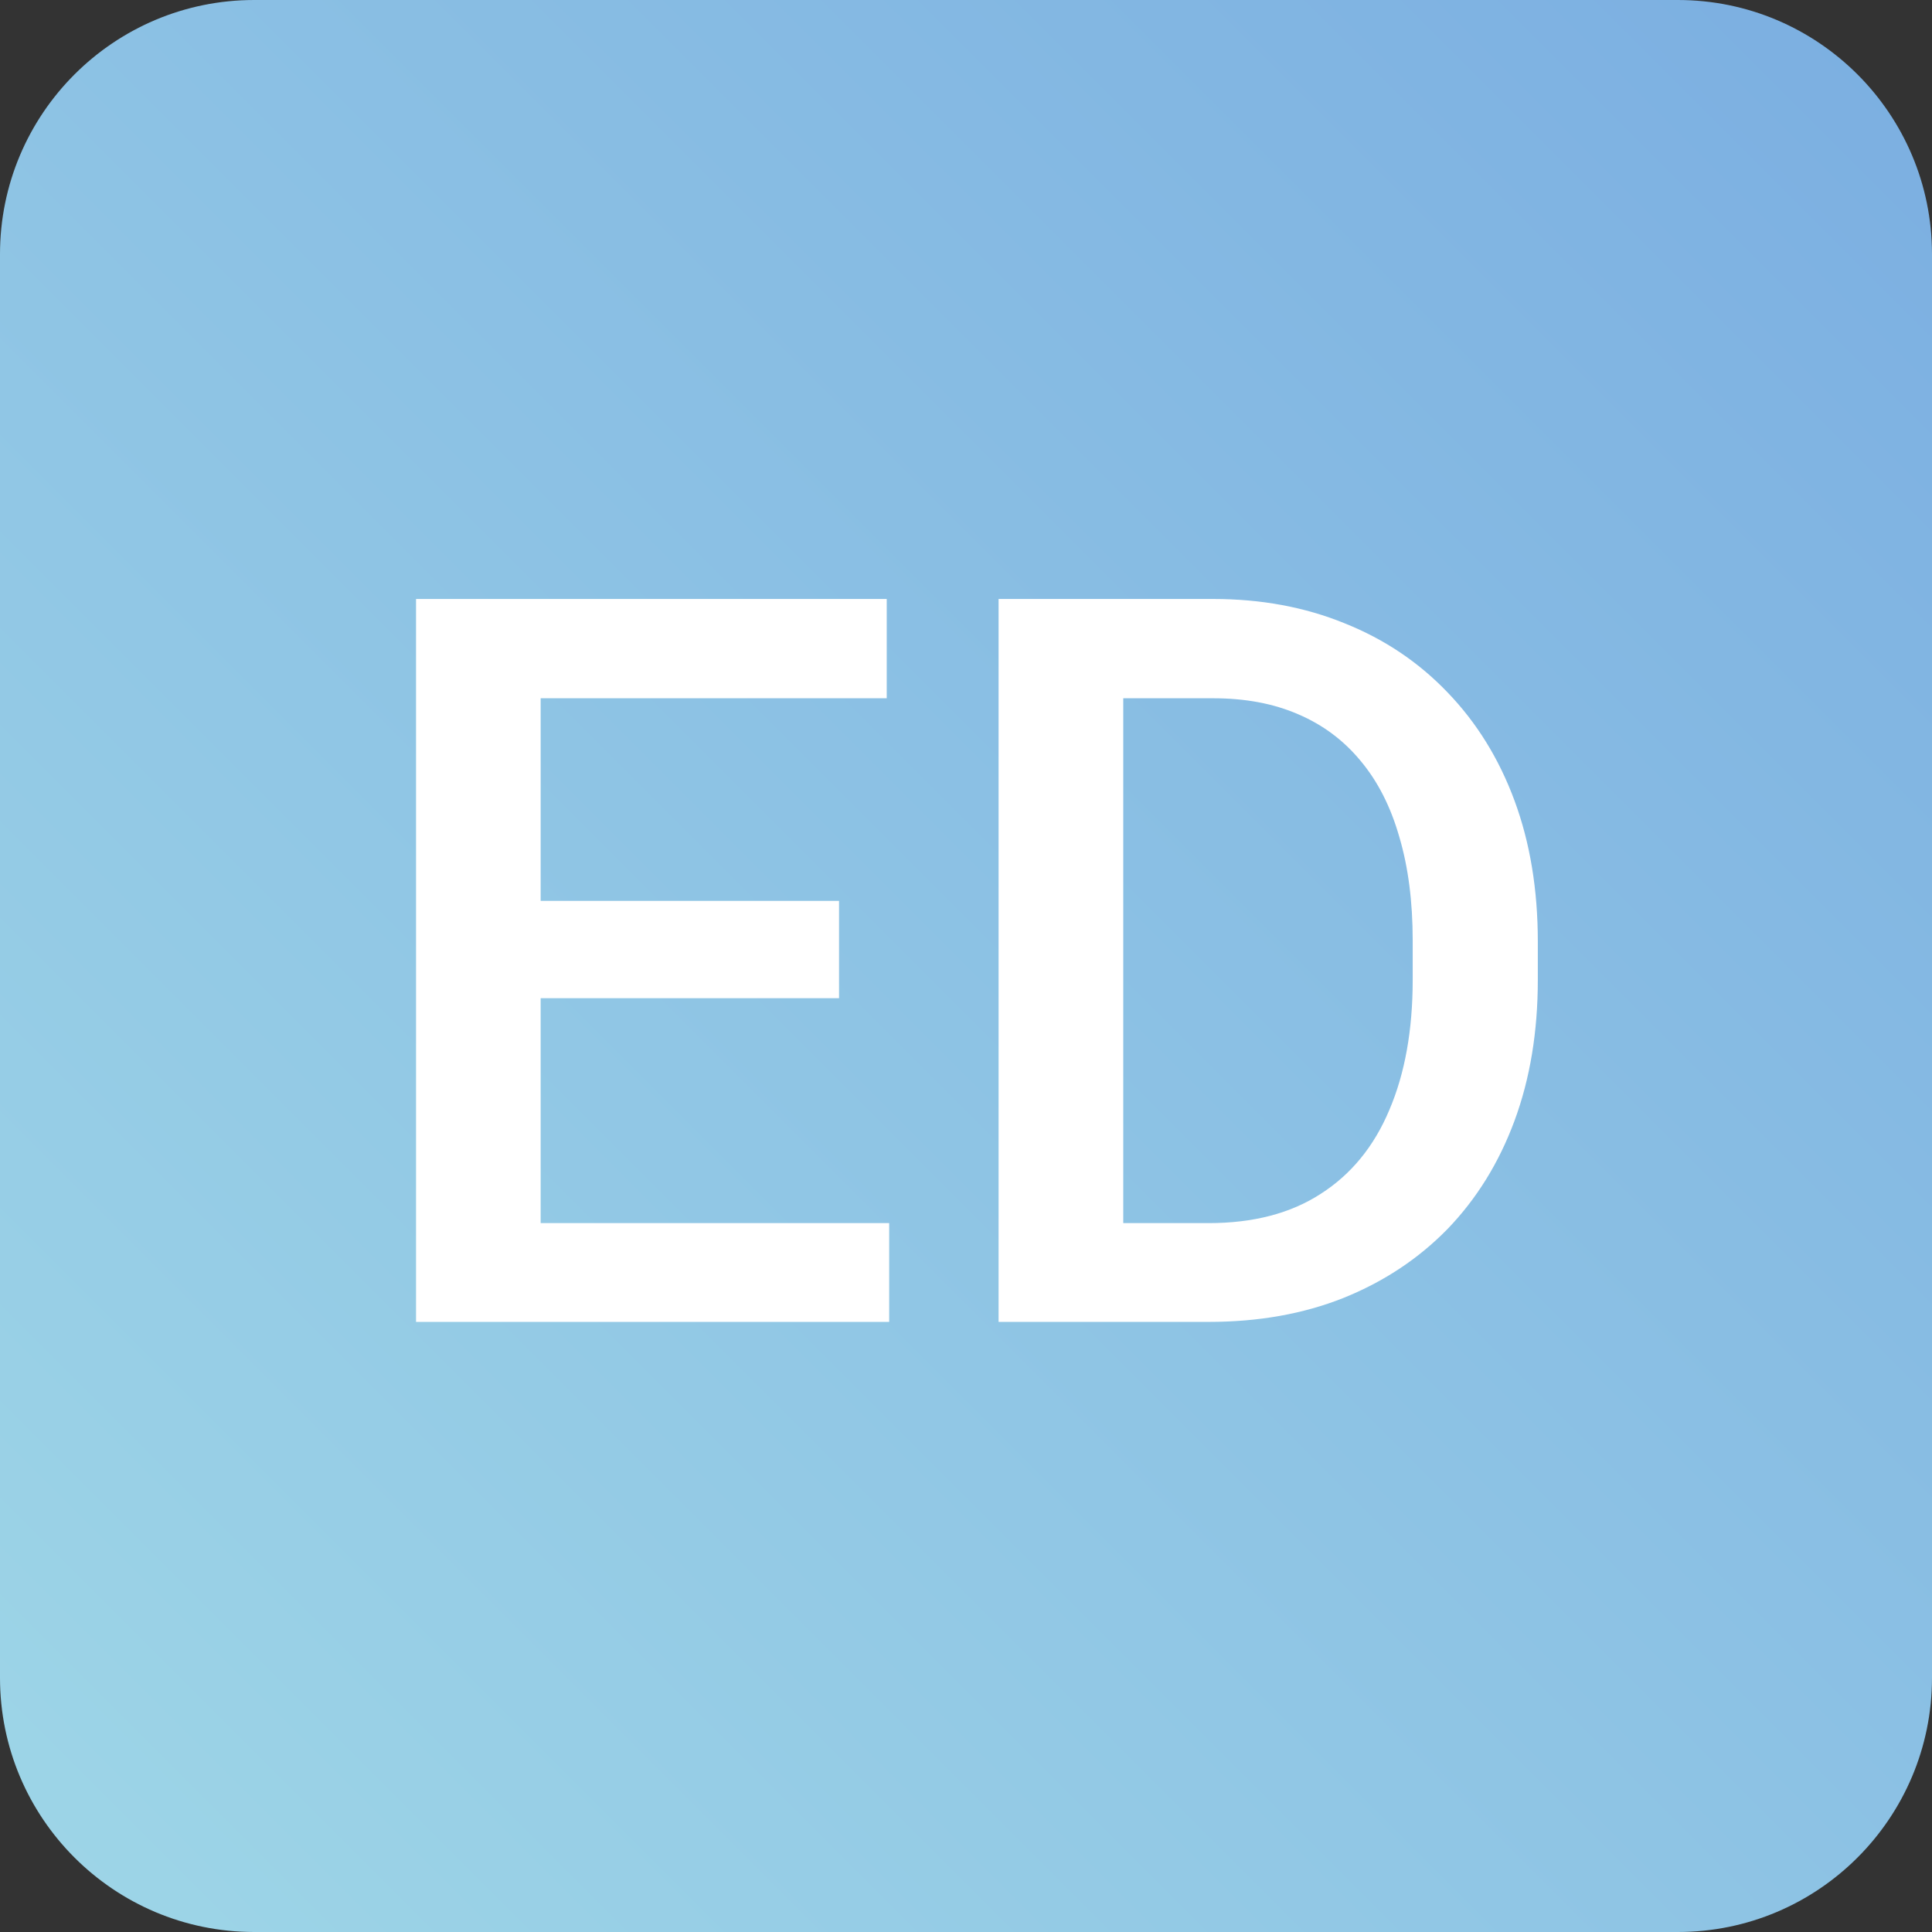 <svg width="38" height="38" viewBox="0 0 38 38" fill="none" xmlns="http://www.w3.org/2000/svg">
<rect x="0" y="0" width="38" height="38" fill="#333333" stroke="none"/>
<path d="M0 5C0 2.239 2.239 0 5 0H33C35.761 0 38 2.239 38 5V33C38 35.761 35.761 38 33 38H5C2.239 38 0 35.761 0 33V5Z" fill="url(#paint0_linear_412_3773)"/>
<path d="M17.489 24.057V26H9.941V24.057H17.489ZM10.634 11.781V26H8.183V11.781H10.634ZM16.503 17.719V19.633H9.941V17.719H16.503ZM17.441 11.781V13.734H9.941V11.781H17.441ZM23.772 26H20.735L20.755 24.057H23.772C24.651 24.057 25.387 23.865 25.979 23.48C26.578 23.096 27.027 22.546 27.327 21.83C27.633 21.114 27.786 20.261 27.786 19.271V18.5C27.786 17.732 27.698 17.051 27.522 16.459C27.353 15.867 27.099 15.368 26.761 14.965C26.428 14.561 26.018 14.255 25.53 14.047C25.048 13.838 24.492 13.734 23.86 13.734H20.677V11.781H23.86C24.804 11.781 25.667 11.941 26.448 12.26C27.229 12.572 27.903 13.025 28.47 13.617C29.042 14.21 29.482 14.919 29.788 15.746C30.094 16.573 30.247 17.497 30.247 18.52V19.271C30.247 20.294 30.094 21.218 29.788 22.045C29.482 22.872 29.042 23.581 28.47 24.174C27.897 24.76 27.213 25.212 26.419 25.531C25.631 25.844 24.749 26 23.772 26ZM22.093 11.781V26H19.641V11.781H22.093Z" fill="white"/>
<defs>
<linearGradient id="paint0_linear_412_3773" x1="38" y1="-2.26498e-06" x2="2.26498e-06" y2="38" gradientUnits="userSpaceOnUse">
<stop stop-color="#7BAEE1"/>
<stop offset="1" stop-color="#9ED6E7"/>
</linearGradient>
</defs>
</svg>
